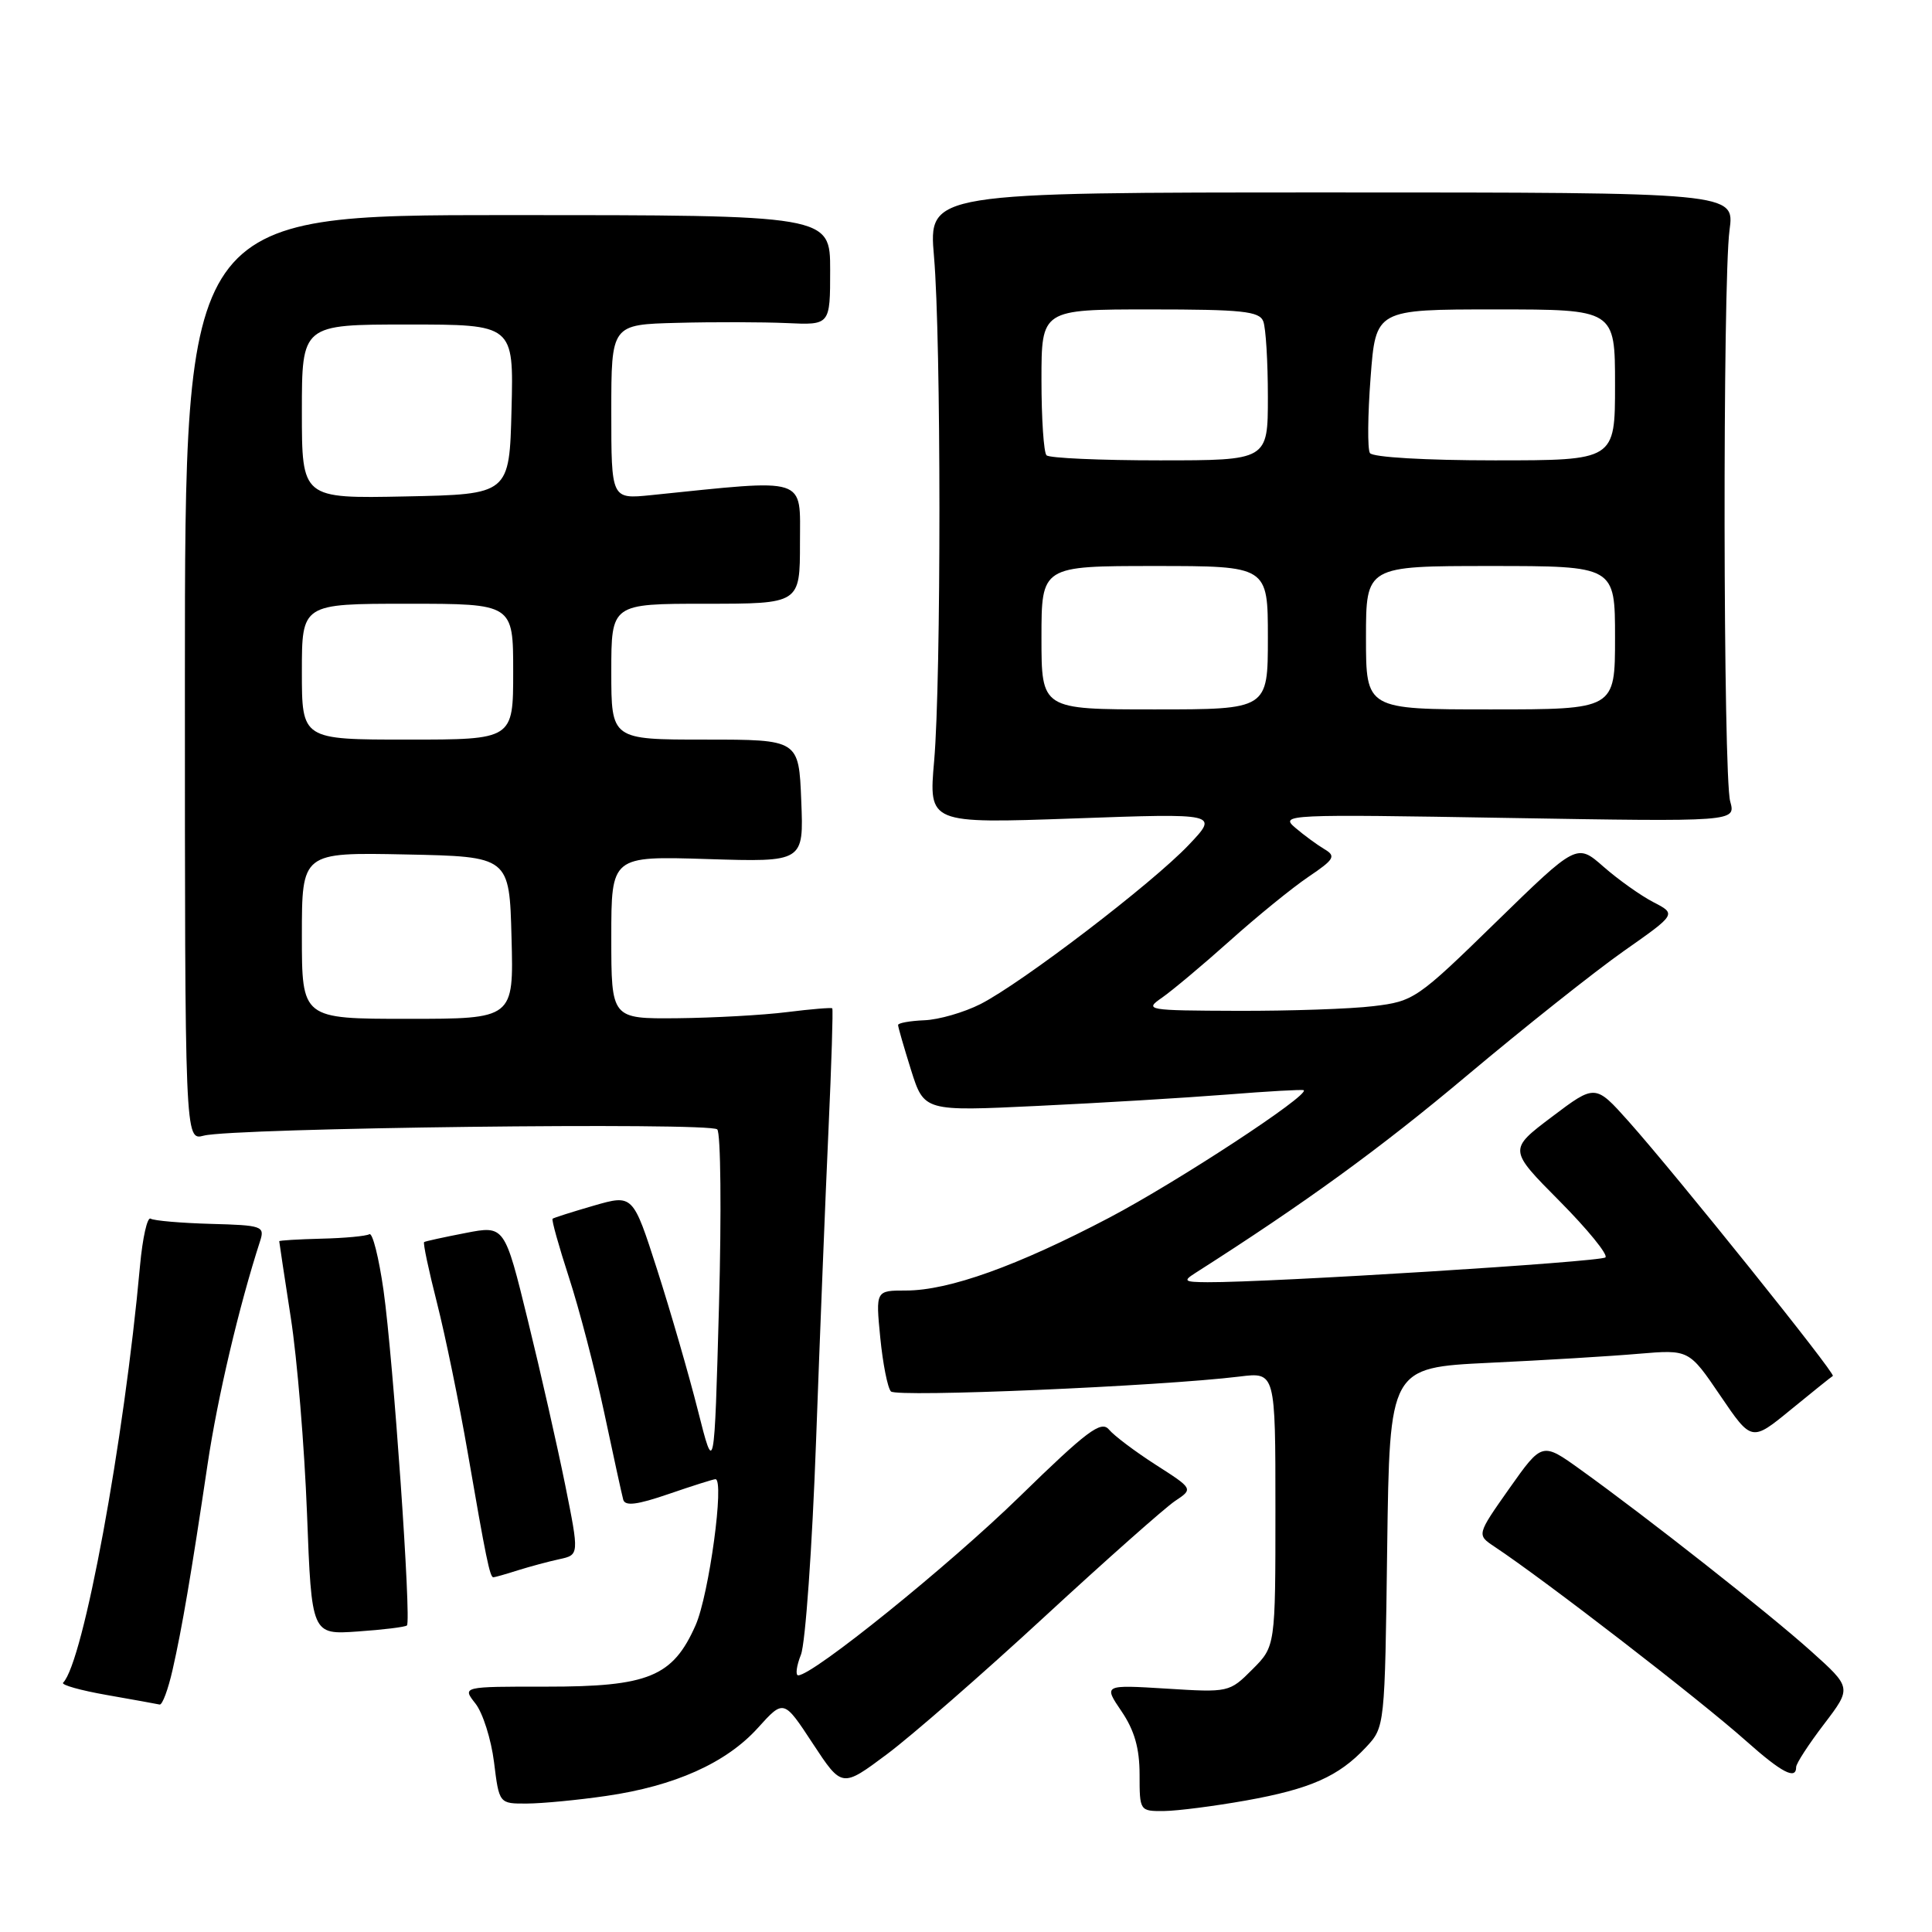 <?xml version="1.0" encoding="UTF-8" standalone="no"?>
<!DOCTYPE svg PUBLIC "-//W3C//DTD SVG 1.1//EN" "http://www.w3.org/Graphics/SVG/1.1/DTD/svg11.dtd" >
<svg xmlns="http://www.w3.org/2000/svg" xmlns:xlink="http://www.w3.org/1999/xlink" version="1.1" viewBox="0 0 256 256">
 <g >
 <path fill="currentColor"
d=" M 165.08 238.58 C 173.63 237.05 177.38 235.39 181.00 231.52 C 183.50 228.84 183.50 228.84 183.81 205.03 C 184.13 181.22 184.13 181.22 197.31 180.58 C 204.57 180.24 213.49 179.70 217.15 179.38 C 223.80 178.82 223.80 178.82 227.95 184.93 C 232.10 191.04 232.10 191.04 237.30 186.78 C 240.16 184.44 242.66 182.43 242.86 182.32 C 243.30 182.07 222.07 155.63 215.78 148.57 C 211.38 143.65 211.38 143.65 205.63 147.99 C 199.88 152.33 199.88 152.33 206.64 159.14 C 210.35 162.88 213.09 166.24 212.73 166.61 C 212.13 167.21 168.34 169.94 160.00 169.90 C 156.91 169.88 156.72 169.74 158.37 168.69 C 172.91 159.42 182.86 152.20 194.34 142.55 C 201.95 136.16 211.32 128.72 215.16 126.02 C 222.14 121.12 222.14 121.12 219.08 119.54 C 217.40 118.67 214.43 116.56 212.48 114.85 C 208.94 111.74 208.94 111.74 198.21 122.20 C 187.79 132.37 187.33 132.68 181.99 133.32 C 178.97 133.69 170.88 133.96 164.00 133.94 C 151.93 133.90 151.59 133.84 153.97 132.20 C 155.32 131.26 159.37 127.87 162.97 124.65 C 166.56 121.43 171.25 117.62 173.38 116.18 C 176.81 113.87 177.05 113.44 175.51 112.53 C 174.55 111.96 172.80 110.68 171.63 109.68 C 169.56 107.92 170.42 107.88 199.76 108.38 C 230.01 108.89 230.01 108.89 229.26 106.19 C 228.32 102.86 228.25 37.36 229.17 30.50 C 229.85 25.50 229.85 25.50 176.44 25.50 C 123.03 25.50 123.03 25.50 123.76 34.00 C 124.71 44.93 124.72 89.99 123.78 100.82 C 123.05 109.13 123.05 109.13 142.28 108.45 C 161.50 107.76 161.50 107.76 157.50 111.97 C 152.66 117.07 135.43 130.23 129.93 133.04 C 127.74 134.15 124.39 135.12 122.48 135.19 C 120.57 135.27 119.00 135.55 119.00 135.82 C 119.00 136.10 119.78 138.78 120.72 141.79 C 122.45 147.26 122.45 147.26 137.47 146.54 C 145.74 146.15 157.00 145.47 162.50 145.04 C 168.00 144.60 172.61 144.34 172.75 144.46 C 173.53 145.12 155.99 156.61 147.00 161.34 C 134.82 167.74 125.73 171.00 120.05 171.00 C 116.03 171.00 116.03 171.00 116.64 177.25 C 116.98 180.69 117.61 183.89 118.05 184.37 C 118.79 185.18 153.69 183.69 164.25 182.40 C 169.00 181.81 169.00 181.81 169.00 199.98 C 169.00 218.15 169.00 218.15 165.94 221.21 C 162.91 224.25 162.80 224.27 154.55 223.75 C 146.22 223.24 146.22 223.24 148.61 226.76 C 150.32 229.28 151.00 231.66 151.00 235.14 C 151.00 239.96 151.02 240.00 154.25 239.97 C 156.04 239.95 160.91 239.32 165.08 238.58 Z  M 80.33 237.97 C 89.40 236.66 96.23 233.60 100.42 228.96 C 103.85 225.16 103.85 225.16 107.70 231.03 C 111.56 236.90 111.56 236.90 117.53 232.44 C 120.81 229.99 130.20 221.80 138.39 214.24 C 146.58 206.68 154.37 199.78 155.70 198.89 C 158.12 197.28 158.12 197.28 153.14 194.09 C 150.40 192.33 147.61 190.23 146.94 189.42 C 145.91 188.19 144.05 189.58 135.11 198.30 C 125.73 207.45 107.75 221.97 105.77 221.99 C 105.38 222.00 105.53 220.76 106.13 219.25 C 106.72 217.74 107.62 205.03 108.13 191.00 C 108.64 176.97 109.38 158.37 109.78 149.67 C 110.18 140.96 110.40 133.73 110.28 133.61 C 110.16 133.49 107.46 133.71 104.28 134.11 C 101.10 134.51 94.56 134.87 89.75 134.92 C 81.00 135.00 81.00 135.00 81.00 124.21 C 81.00 113.43 81.00 113.43 93.75 113.83 C 106.50 114.23 106.50 114.23 106.17 106.11 C 105.85 98.00 105.85 98.00 93.42 98.00 C 81.00 98.00 81.00 98.00 81.00 89.00 C 81.00 80.00 81.00 80.00 93.50 80.00 C 106.00 80.00 106.00 80.00 106.00 71.94 C 106.00 63.06 107.26 63.46 86.25 65.61 C 81.00 66.14 81.00 66.14 81.00 54.57 C 81.00 43.00 81.00 43.00 89.75 42.78 C 94.56 42.65 101.09 42.67 104.25 42.81 C 110.00 43.08 110.00 43.08 110.00 35.79 C 110.00 28.50 110.00 28.50 67.25 28.50 C 24.50 28.50 24.50 28.50 24.50 89.82 C 24.50 151.14 24.50 151.14 27.00 150.48 C 30.87 149.45 94.08 148.68 95.04 149.65 C 95.50 150.12 95.61 160.62 95.27 173.00 C 94.65 195.50 94.65 195.50 92.47 186.87 C 91.27 182.12 88.84 173.74 87.08 168.25 C 83.87 158.26 83.87 158.26 78.69 159.75 C 75.83 160.58 73.37 161.36 73.22 161.49 C 73.06 161.62 74.04 165.11 75.38 169.24 C 76.73 173.37 78.83 181.42 80.05 187.13 C 81.26 192.83 82.40 198.05 82.58 198.71 C 82.82 199.60 84.42 199.40 88.61 197.96 C 91.75 196.88 94.53 196.00 94.80 196.00 C 96.03 196.00 93.95 211.32 92.17 215.35 C 89.15 222.18 85.93 223.50 72.37 223.49 C 61.23 223.48 61.23 223.48 63.00 225.73 C 63.97 226.96 65.08 230.45 65.46 233.49 C 66.14 239.00 66.14 239.00 69.82 238.98 C 71.84 238.97 76.57 238.52 80.33 237.97 Z  M 238.00 234.14 C 238.00 233.67 239.66 231.12 241.69 228.46 C 245.37 223.63 245.37 223.63 239.94 218.76 C 234.32 213.72 218.33 201.13 209.42 194.73 C 204.34 191.08 204.34 191.08 200.00 197.22 C 195.67 203.37 195.67 203.37 198.01 204.93 C 204.69 209.36 225.21 225.20 231.36 230.68 C 236.09 234.89 238.00 235.89 238.00 234.14 Z  M 22.87 221.25 C 24.12 215.75 25.32 208.71 27.51 194.00 C 28.83 185.15 31.66 173.11 34.47 164.43 C 35.10 162.48 34.73 162.35 27.95 162.17 C 24.00 162.06 20.40 161.75 19.96 161.48 C 19.52 161.20 18.89 164.02 18.55 167.74 C 16.45 190.94 11.04 220.29 8.36 222.97 C 8.08 223.26 10.69 223.99 14.17 224.60 C 17.65 225.21 20.79 225.78 21.15 225.86 C 21.51 225.94 22.28 223.86 22.87 221.25 Z  M 53.92 215.38 C 54.53 214.82 52.11 180.13 50.82 170.98 C 50.20 166.63 49.36 163.28 48.94 163.54 C 48.52 163.79 45.67 164.06 42.59 164.13 C 39.52 164.21 37.00 164.36 37.00 164.47 C 37.00 164.58 37.69 169.14 38.53 174.59 C 39.38 180.04 40.34 191.72 40.68 200.55 C 41.29 216.61 41.29 216.61 47.40 216.18 C 50.75 215.95 53.69 215.59 53.92 215.38 Z  M 68.60 208.08 C 70.20 207.58 72.68 206.91 74.12 206.60 C 76.75 206.03 76.75 206.03 74.89 196.76 C 73.86 191.67 71.64 181.85 69.94 174.94 C 66.86 162.37 66.86 162.37 61.68 163.38 C 58.83 163.93 56.36 164.47 56.20 164.58 C 56.03 164.68 56.80 168.31 57.90 172.63 C 59.00 176.96 60.84 185.90 61.98 192.50 C 64.38 206.40 64.91 209.00 65.37 209.00 C 65.55 209.00 67.01 208.59 68.60 208.08 Z  M 138.00 84.50 C 138.00 75.00 138.00 75.00 153.00 75.00 C 168.00 75.00 168.00 75.00 168.00 84.50 C 168.00 94.00 168.00 94.00 153.00 94.00 C 138.00 94.00 138.00 94.00 138.00 84.50 Z  M 181.00 84.50 C 181.00 75.00 181.00 75.00 197.50 75.00 C 214.00 75.00 214.00 75.00 214.00 84.50 C 214.00 94.00 214.00 94.00 197.50 94.00 C 181.00 94.00 181.00 94.00 181.00 84.50 Z  M 138.67 60.33 C 138.30 59.97 138.00 55.47 138.00 50.33 C 138.00 41.00 138.00 41.00 152.39 41.00 C 164.60 41.00 166.88 41.24 167.39 42.58 C 167.73 43.45 168.00 47.95 168.00 52.58 C 168.00 61.00 168.00 61.00 153.67 61.00 C 145.78 61.00 139.03 60.70 138.67 60.33 Z  M 181.52 60.03 C 181.19 59.50 181.23 55.00 181.61 50.03 C 182.29 41.00 182.29 41.00 198.14 41.00 C 214.00 41.00 214.00 41.00 214.00 51.00 C 214.00 61.00 214.00 61.00 198.06 61.00 C 188.88 61.00 181.86 60.59 181.52 60.03 Z  M 40.00 123.97 C 40.00 112.94 40.00 112.94 53.75 113.22 C 67.50 113.50 67.50 113.50 67.78 124.25 C 68.07 135.00 68.07 135.00 54.03 135.00 C 40.00 135.00 40.00 135.00 40.00 123.97 Z  M 40.00 89.00 C 40.00 80.00 40.00 80.00 54.00 80.00 C 68.00 80.00 68.00 80.00 68.00 89.00 C 68.00 98.00 68.00 98.00 54.00 98.00 C 40.00 98.00 40.00 98.00 40.00 89.00 Z  M 40.00 54.53 C 40.00 43.00 40.00 43.00 54.03 43.00 C 68.07 43.00 68.07 43.00 67.78 54.25 C 67.50 65.50 67.50 65.50 53.75 65.78 C 40.00 66.06 40.00 66.06 40.00 54.53 Z "/>
</g>
</svg>